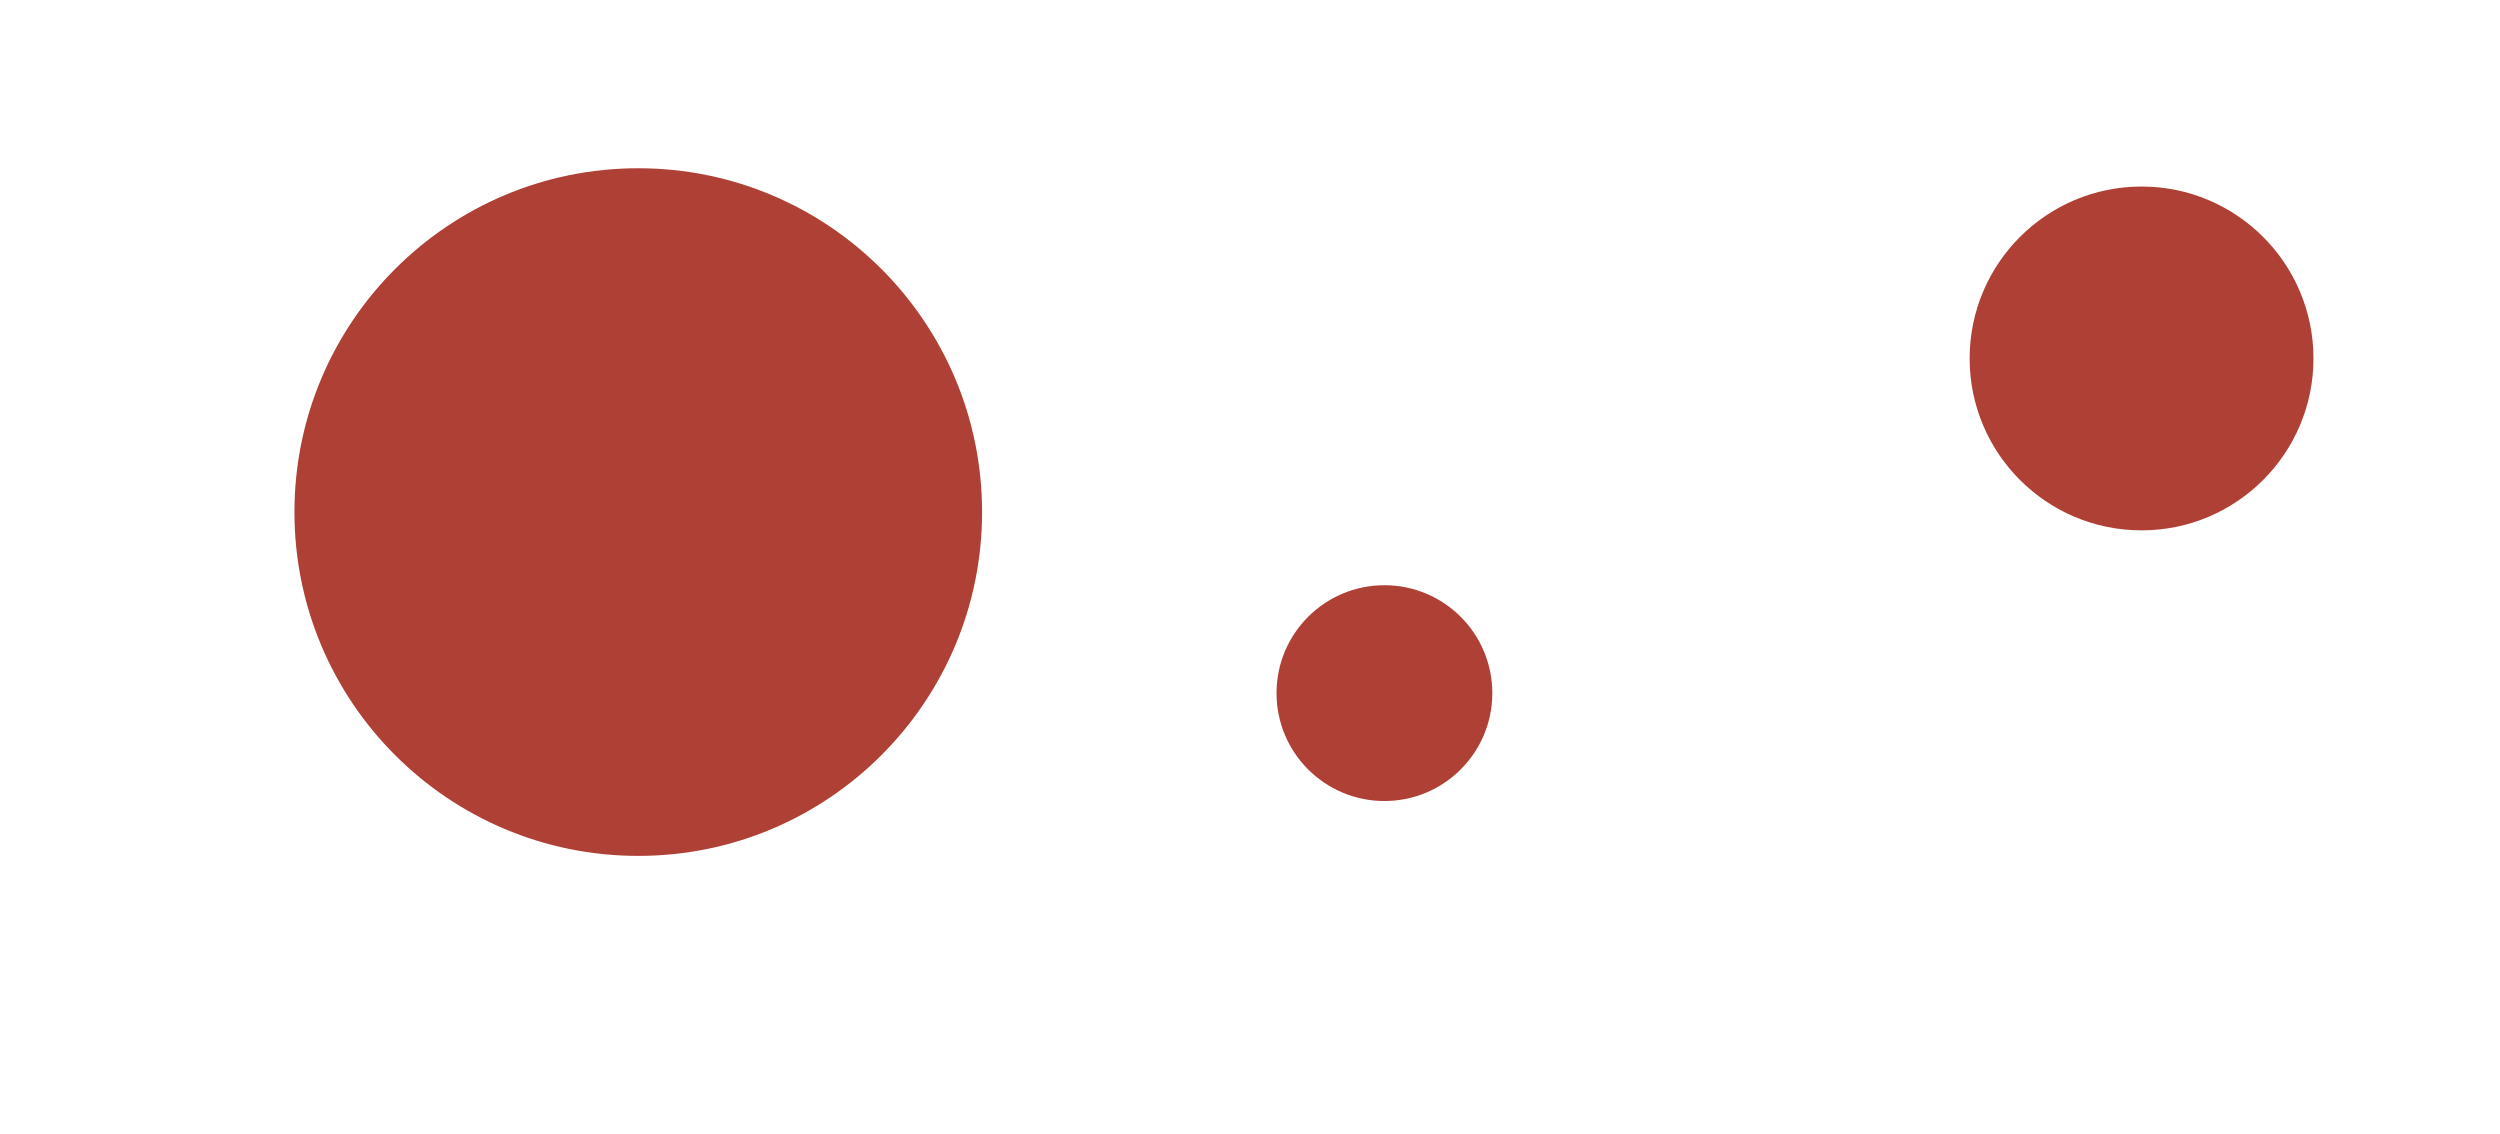 <svg id="visual" viewBox="0 0 1367 620" width="1367" height="620" xmlns="http://www.w3.org/2000/svg" xmlns:xlink="http://www.w3.org/1999/xlink" version="1.1"><rect x="0" y="0" width="1367" height="620" fill="#FFFFFF"></rect><g fill="#af4035"><circle r="188" cx="349" cy="280"></circle><circle r="59" cx="757" cy="379"></circle><circle r="94" cx="1171" cy="196"></circle></g></svg>